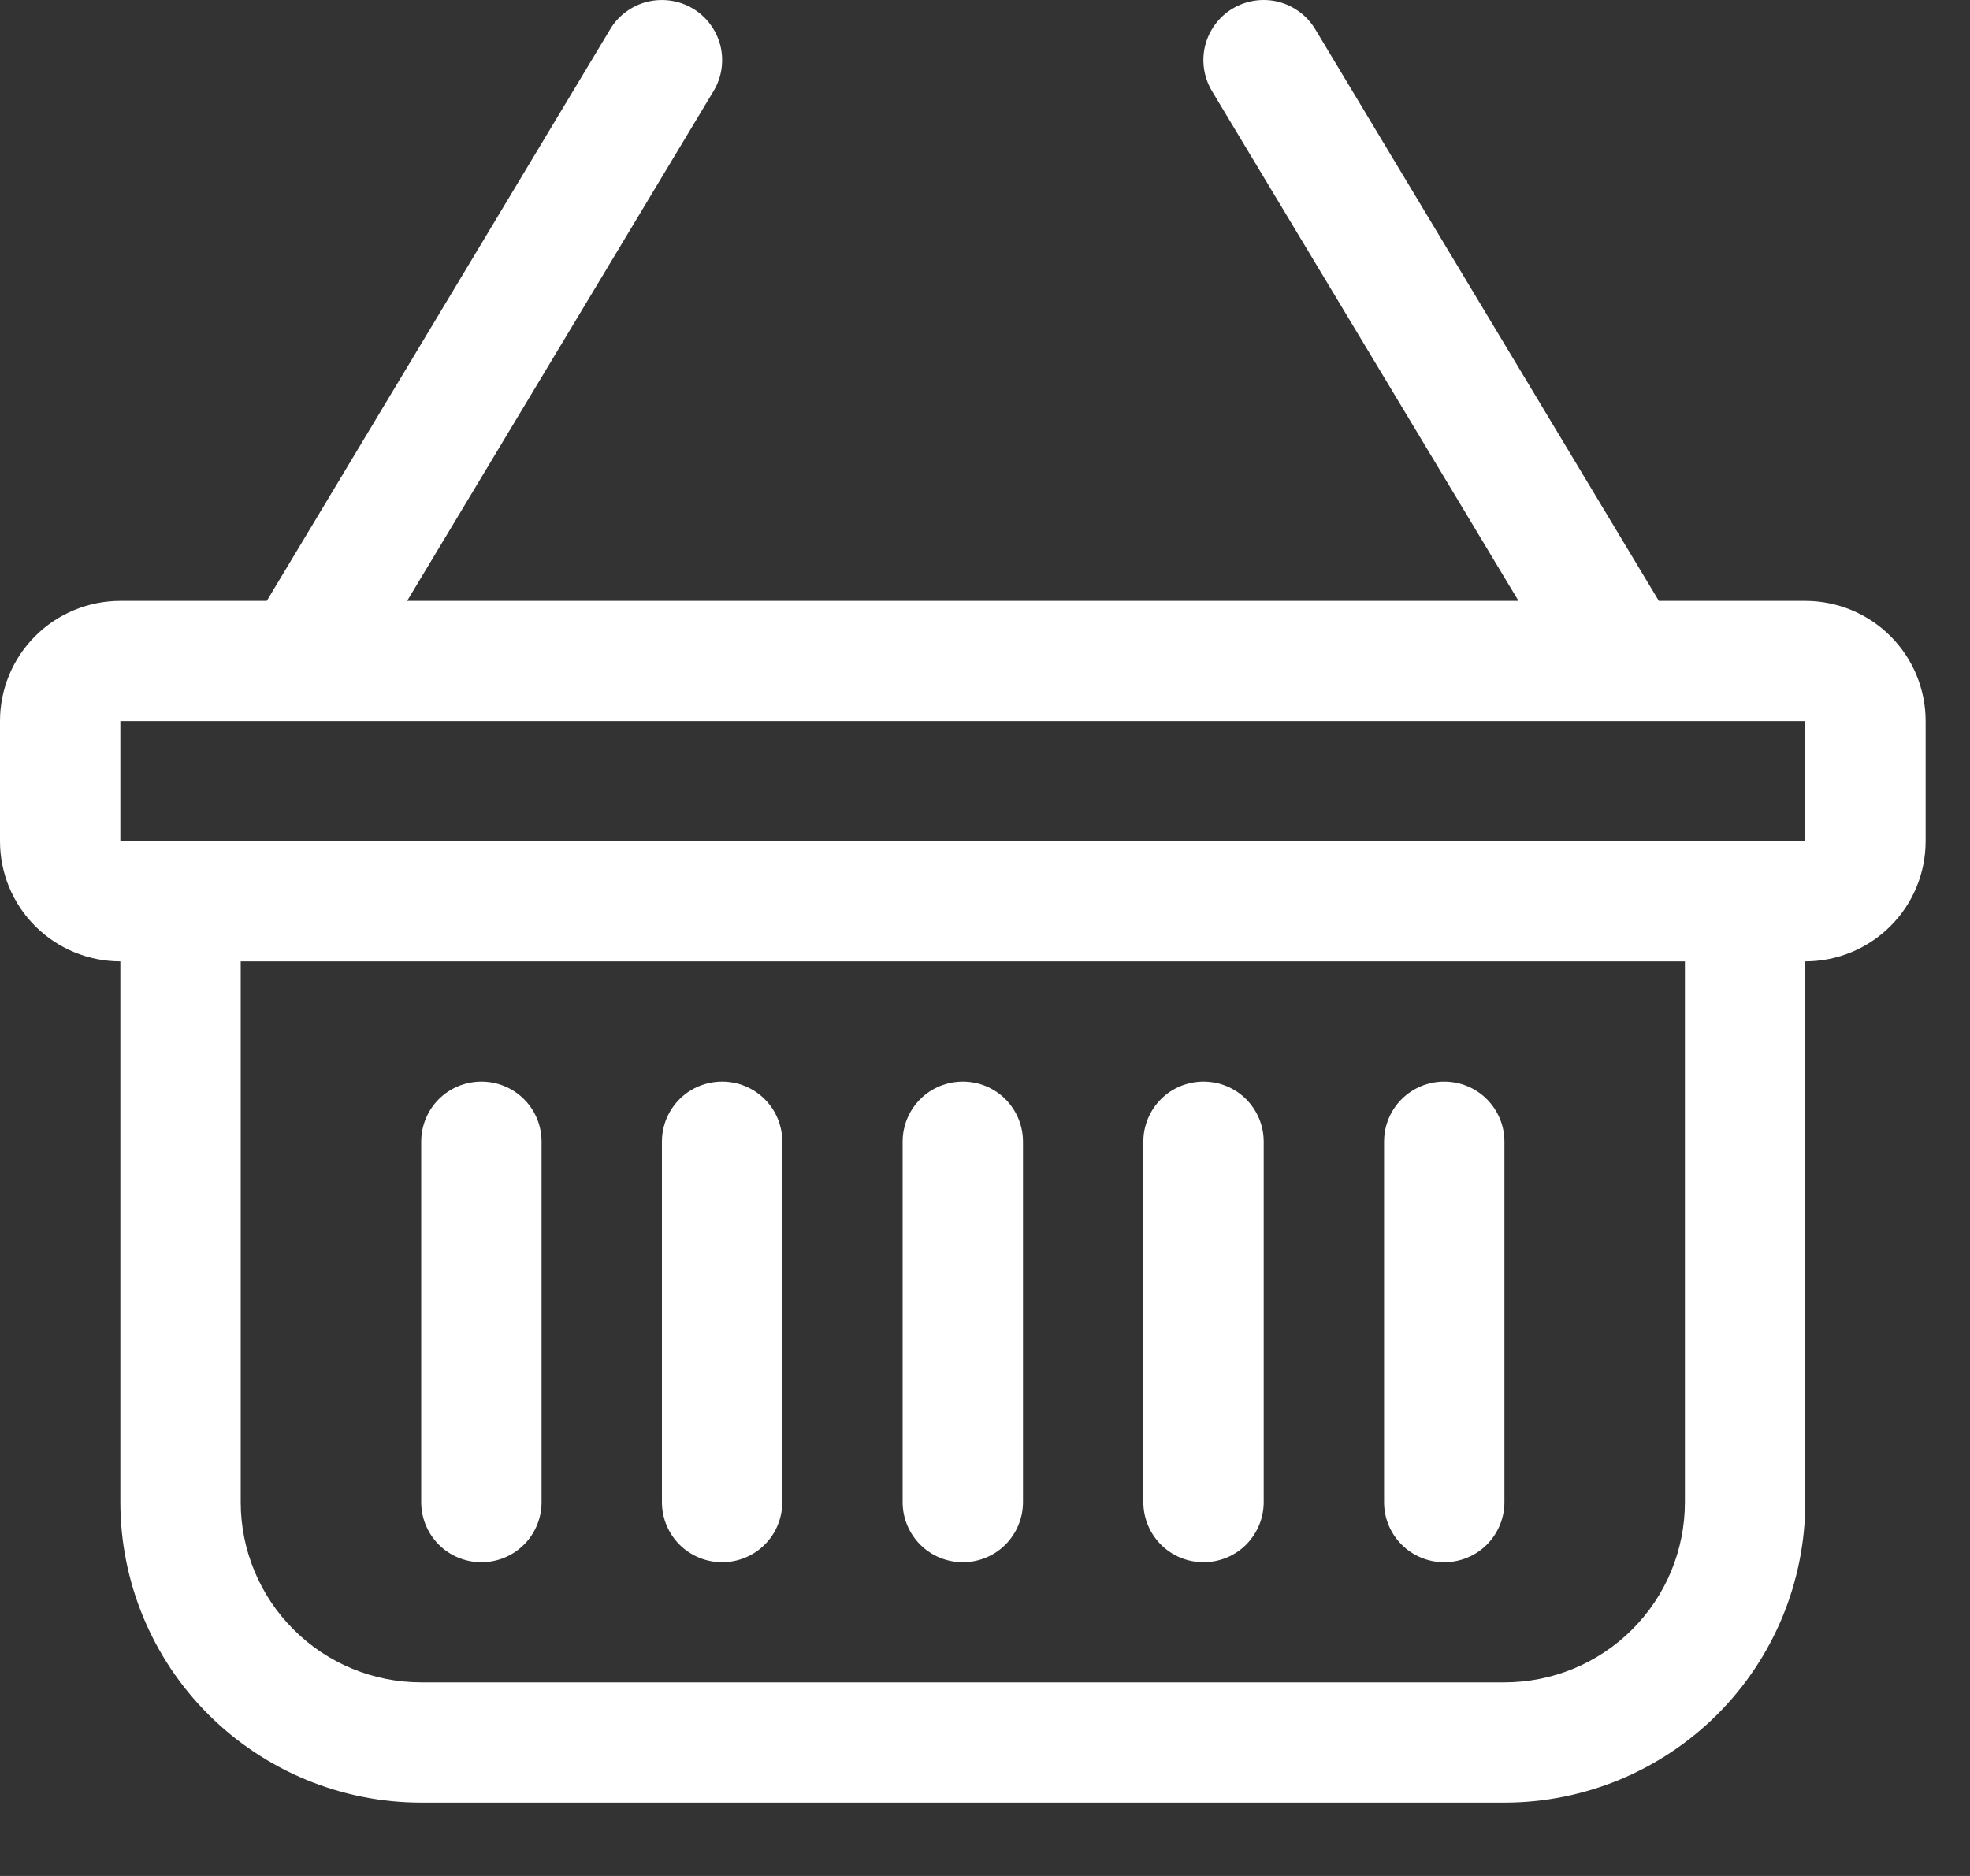<svg width="21" height="20" viewBox="0 0 21 20" fill="none" xmlns="http://www.w3.org/2000/svg">
<rect x="0" y="0" width="21" height="20" fill="#333333" stroke="none"/>
<path d="M7.386 0.091C7.458 0.134 7.521 0.191 7.571 0.259C7.622 0.327 7.658 0.403 7.679 0.485C7.699 0.567 7.703 0.651 7.691 0.735C7.679 0.818 7.65 0.898 7.607 0.97L4.34 6.406H16.187L12.919 0.97C12.832 0.824 12.806 0.65 12.847 0.485C12.889 0.32 12.994 0.178 13.14 0.091C13.286 0.004 13.461 -0.022 13.626 0.019C13.791 0.061 13.933 0.166 14.02 0.311L17.683 6.406H19.244C19.584 6.406 19.911 6.541 20.151 6.781C20.392 7.021 20.527 7.347 20.527 7.687V8.968C20.527 9.308 20.392 9.634 20.151 9.874C19.911 10.114 19.584 10.249 19.244 10.249V16.015C19.244 16.864 18.906 17.679 18.305 18.279C17.703 18.88 16.887 19.218 16.037 19.218H4.49C3.64 19.218 2.824 18.88 2.222 18.279C1.621 17.679 1.283 16.864 1.283 16.015V10.249C0.943 10.249 0.616 10.114 0.376 9.874C0.135 9.634 0 9.308 0 8.968V7.687C0 7.347 0.135 7.021 0.376 6.781C0.616 6.541 0.943 6.406 1.283 6.406H2.844L6.505 0.311C6.548 0.239 6.605 0.176 6.673 0.126C6.74 0.076 6.817 0.04 6.899 0.019C6.981 -0.001 7.066 -0.005 7.149 0.007C7.232 0.019 7.314 0.048 7.386 0.091ZM2.566 10.249V16.015C2.566 16.524 2.769 17.013 3.13 17.373C3.49 17.734 3.98 17.936 4.49 17.936H16.037C16.547 17.936 17.037 17.734 17.398 17.373C17.759 17.013 17.961 16.524 17.961 16.015V10.249H2.566ZM1.283 7.687V8.968H19.244V7.687H1.283ZM5.132 11.531C5.302 11.531 5.465 11.598 5.585 11.718C5.706 11.838 5.773 12.001 5.773 12.171V16.015C5.773 16.184 5.706 16.348 5.585 16.468C5.465 16.588 5.302 16.655 5.132 16.655C4.962 16.655 4.798 16.588 4.678 16.468C4.558 16.348 4.49 16.184 4.49 16.015V12.171C4.49 12.001 4.558 11.838 4.678 11.718C4.798 11.598 4.962 11.531 5.132 11.531ZM7.698 11.531C7.868 11.531 8.031 11.598 8.151 11.718C8.272 11.838 8.339 12.001 8.339 12.171V16.015C8.339 16.184 8.272 16.348 8.151 16.468C8.031 16.588 7.868 16.655 7.698 16.655C7.528 16.655 7.364 16.588 7.244 16.468C7.124 16.348 7.056 16.184 7.056 16.015V12.171C7.056 12.001 7.124 11.838 7.244 11.718C7.364 11.598 7.528 11.531 7.698 11.531ZM10.264 11.531C10.434 11.531 10.597 11.598 10.717 11.718C10.837 11.838 10.905 12.001 10.905 12.171V16.015C10.905 16.184 10.837 16.348 10.717 16.468C10.597 16.588 10.434 16.655 10.264 16.655C10.093 16.655 9.93 16.588 9.81 16.468C9.69 16.348 9.622 16.184 9.622 16.015V12.171C9.622 12.001 9.69 11.838 9.81 11.718C9.93 11.598 10.093 11.531 10.264 11.531ZM12.829 11.531C13 11.531 13.163 11.598 13.283 11.718C13.403 11.838 13.471 12.001 13.471 12.171V16.015C13.471 16.184 13.403 16.348 13.283 16.468C13.163 16.588 13 16.655 12.829 16.655C12.659 16.655 12.496 16.588 12.376 16.468C12.256 16.348 12.188 16.184 12.188 16.015V12.171C12.188 12.001 12.256 11.838 12.376 11.718C12.496 11.598 12.659 11.531 12.829 11.531ZM15.395 11.531C15.566 11.531 15.729 11.598 15.849 11.718C15.969 11.838 16.037 12.001 16.037 12.171V16.015C16.037 16.184 15.969 16.348 15.849 16.468C15.729 16.588 15.566 16.655 15.395 16.655C15.225 16.655 15.062 16.588 14.942 16.468C14.821 16.348 14.754 16.184 14.754 16.015V12.171C14.754 12.001 14.821 11.838 14.942 11.718C15.062 11.598 15.225 11.531 15.395 11.531Z" fill="white"/>
</svg>
